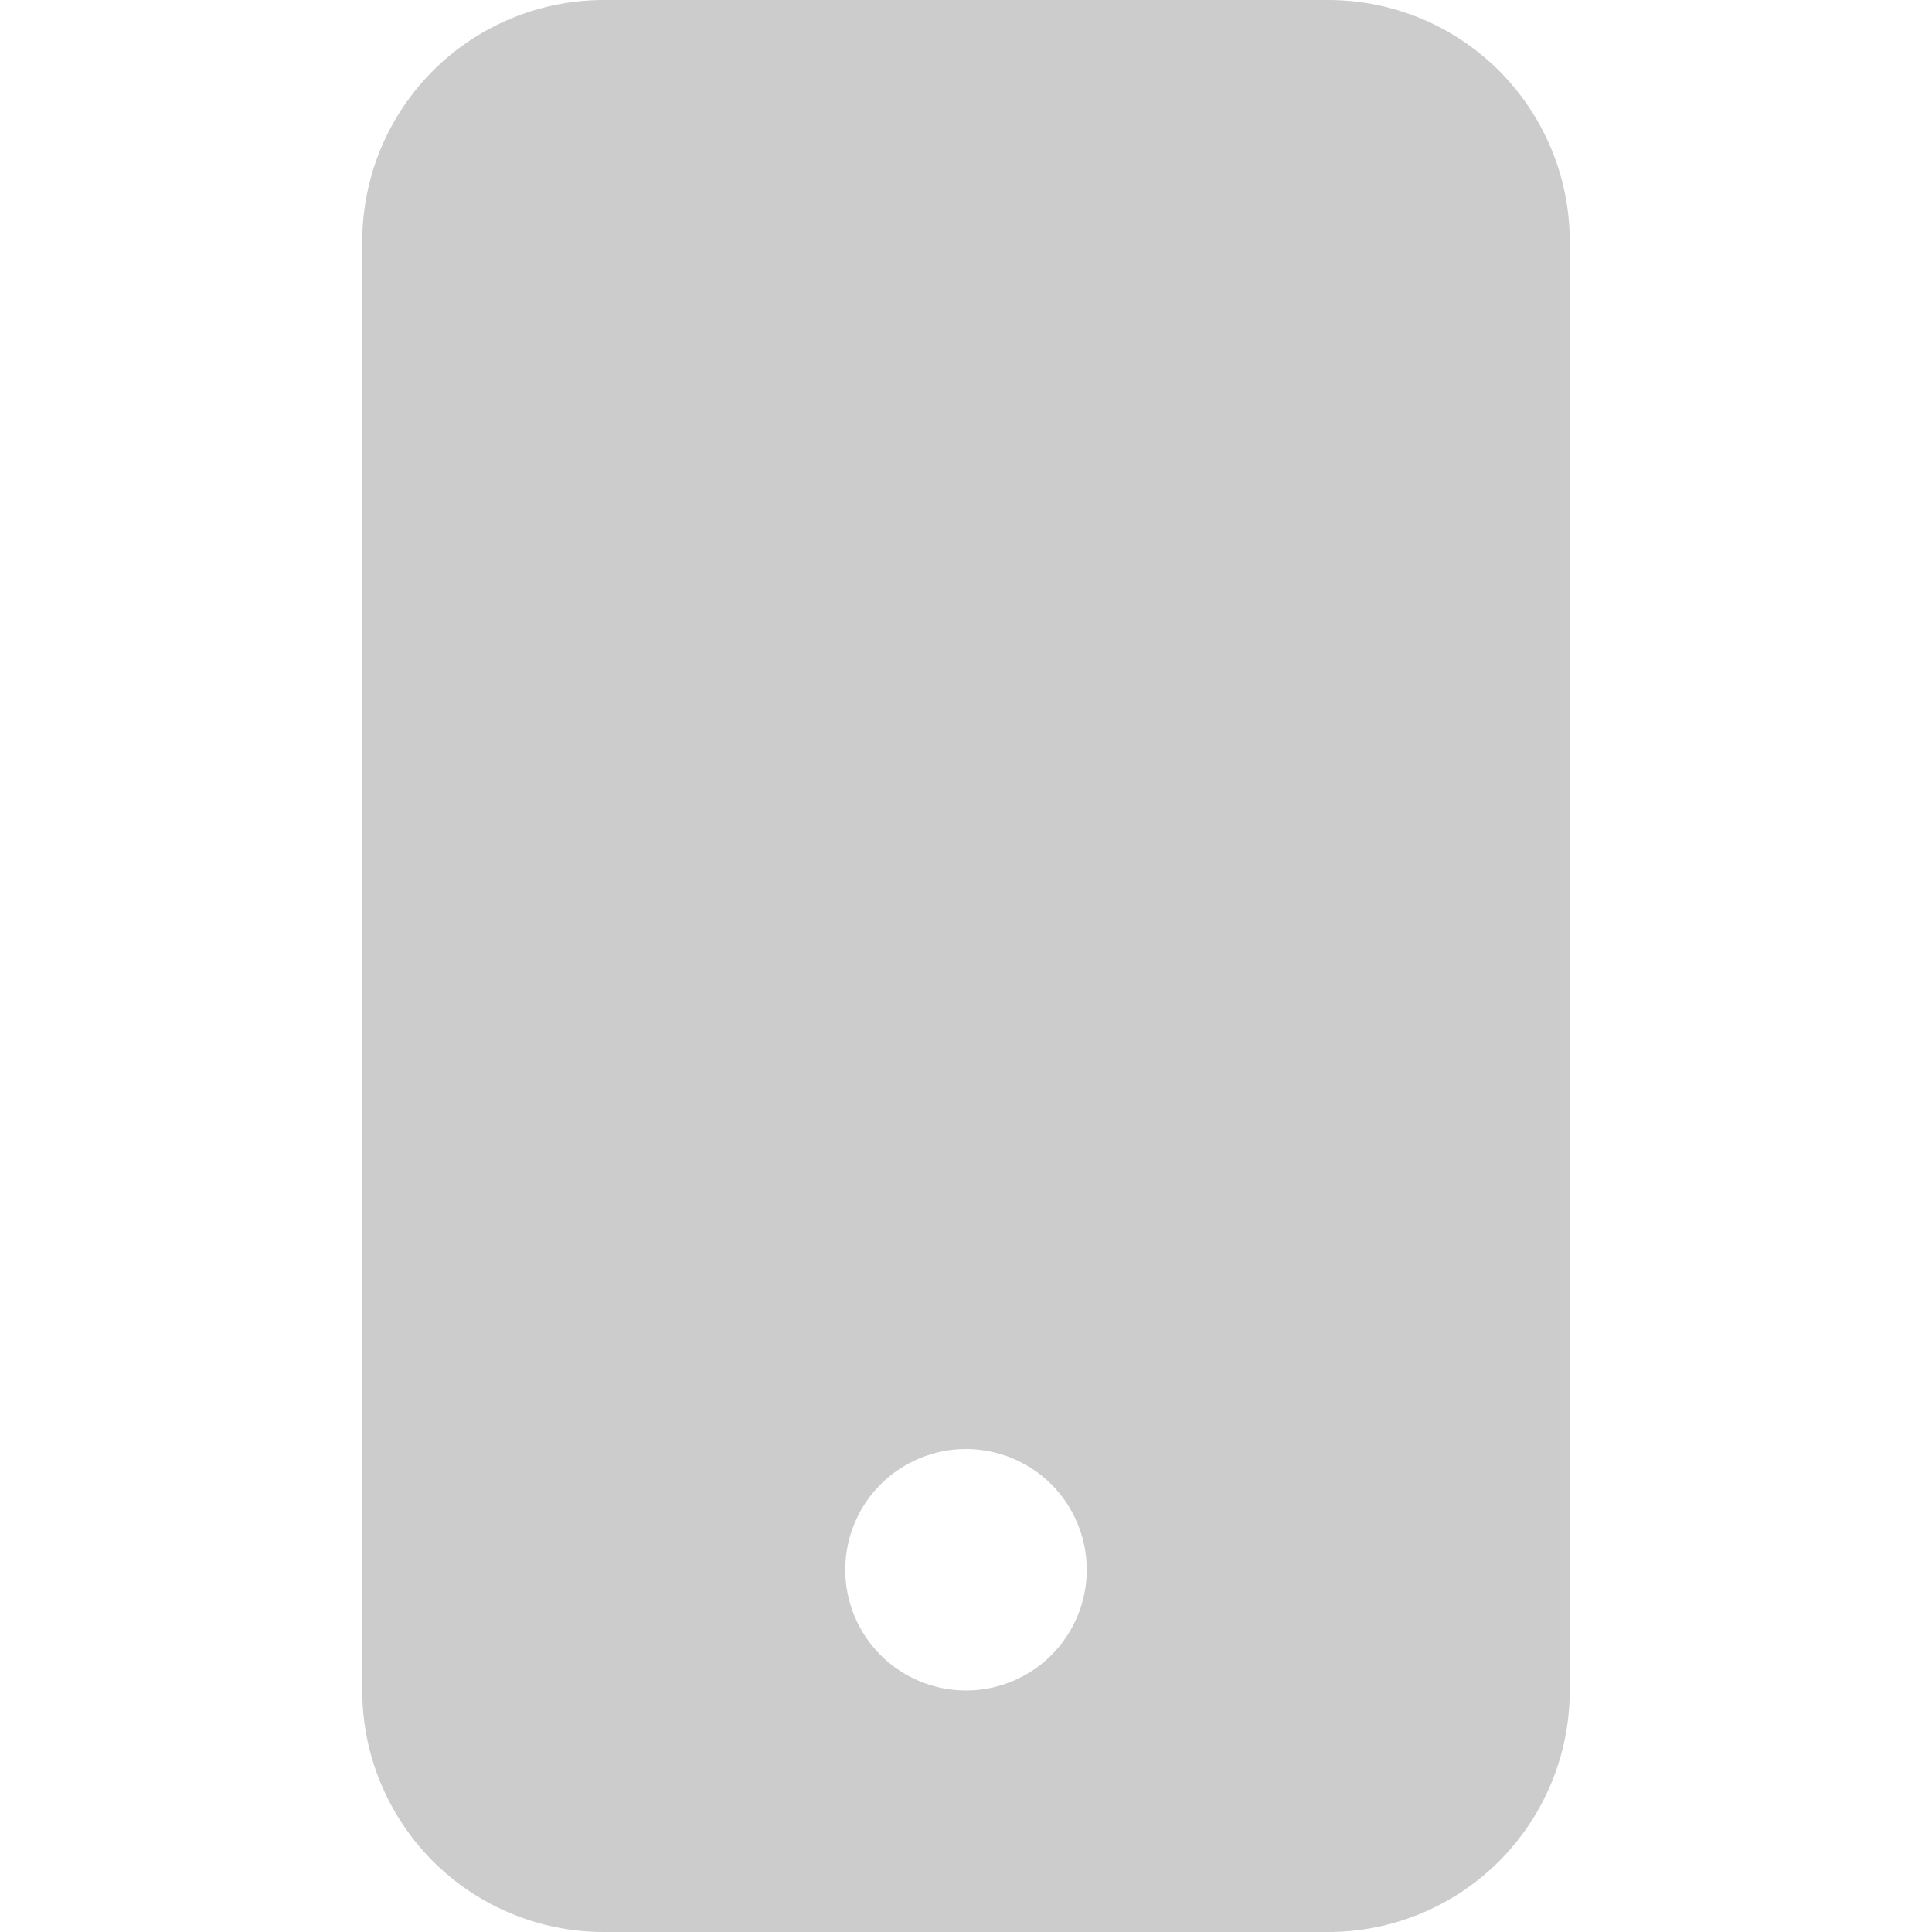 <svg width="30" height="30" viewBox="0 0 30 30" fill="none" xmlns="http://www.w3.org/2000/svg">
<path d="M5.625 3.75C5.625 2.755 6.02 1.802 6.723 1.098C7.427 0.395 8.38 0 9.375 0L20.625 0C21.62 0 22.573 0.395 23.277 1.098C23.98 1.802 24.375 2.755 24.375 3.75V26.25C24.375 27.245 23.98 28.198 23.277 28.902C22.573 29.605 21.62 30 20.625 30H9.375C8.38 30 7.427 29.605 6.723 28.902C6.02 28.198 5.625 27.245 5.625 26.25V3.75ZM16.875 24.375C16.875 23.878 16.677 23.401 16.326 23.049C15.974 22.698 15.497 22.5 15 22.5C14.503 22.5 14.026 22.698 13.674 23.049C13.322 23.401 13.125 23.878 13.125 24.375C13.125 24.872 13.322 25.349 13.674 25.701C14.026 26.052 14.503 26.25 15 26.25C15.497 26.25 15.974 26.052 16.326 25.701C16.677 25.349 16.875 24.872 16.875 24.375Z" fill="#CCCCCC"/>
</svg>
